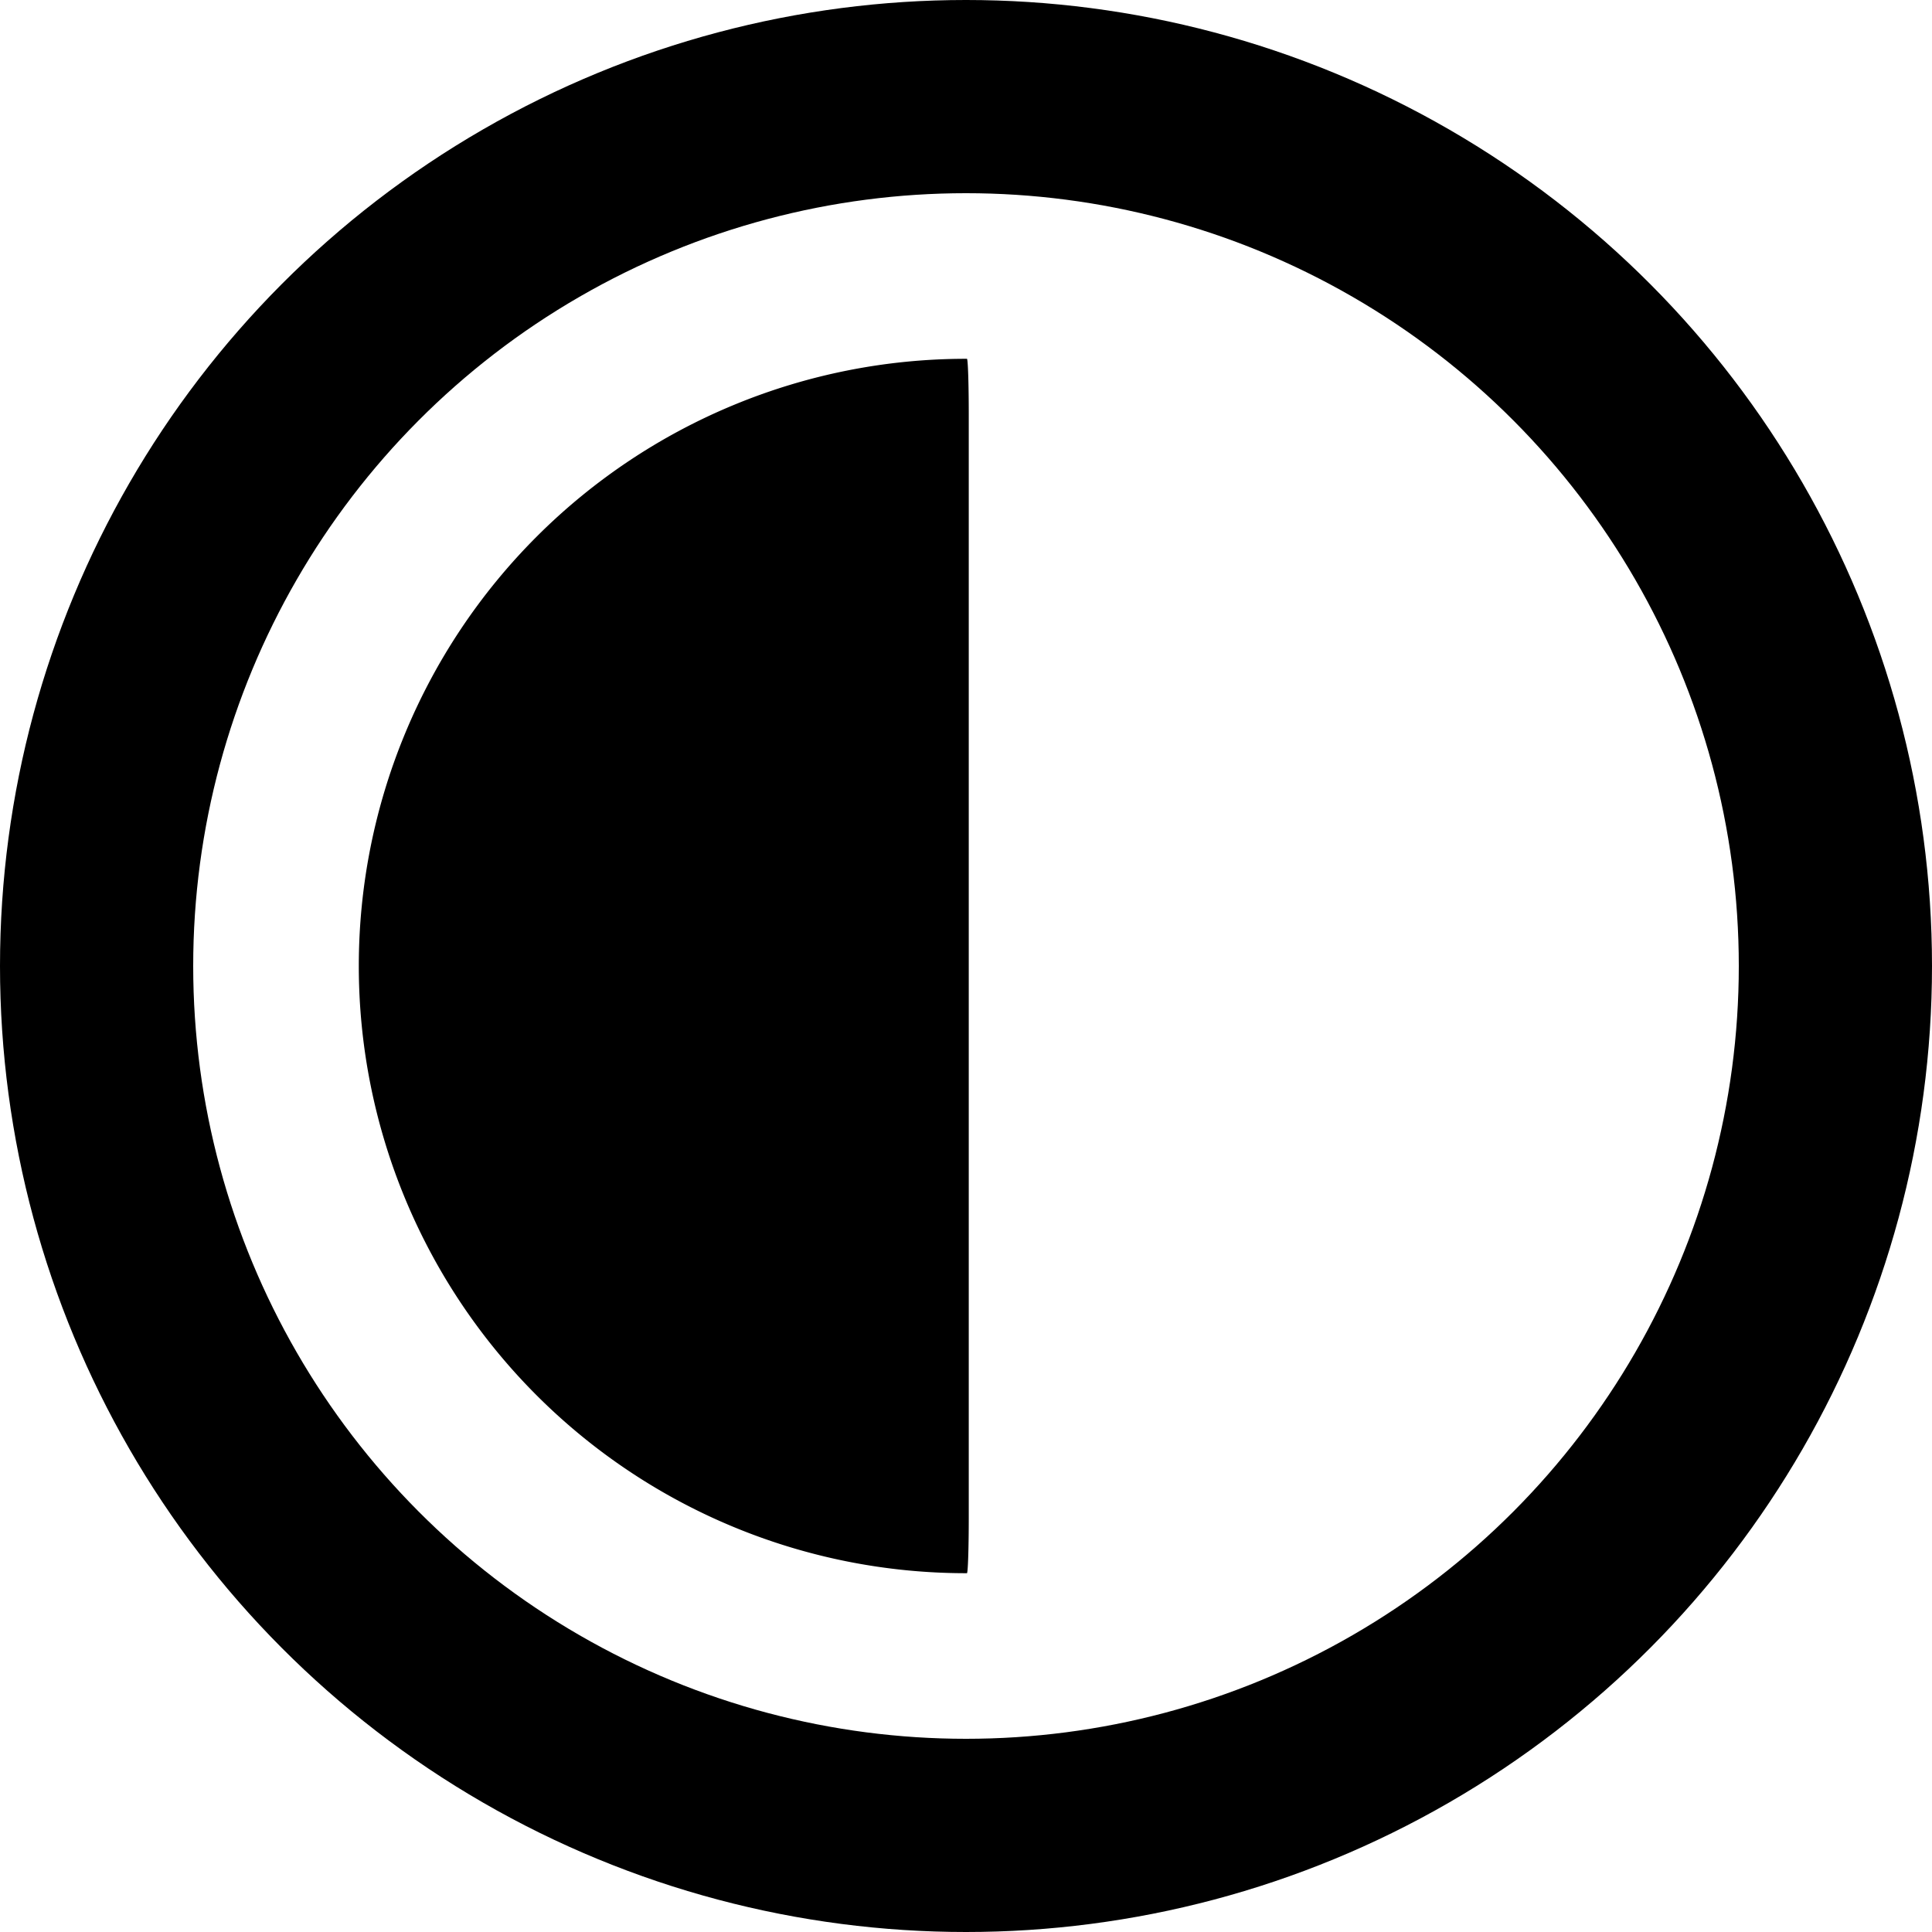 <svg xmlns="http://www.w3.org/2000/svg" viewBox="0 0 350 350"><defs><style>.cls-1{fill:none;stroke:#000;stroke-linecap:round;stroke-linejoin:round;stroke-width:35px;}</style></defs><title>DarkMode</title><g id="Layer_2" data-name="Layer 2"><g id="DarkMode"><g id="DarkMode-2" data-name="DarkMode"><circle class="cls-1" cx="175" cy="175" r="157.5"/><path d="M175.5,75c0-5.5-.15-10-.33-10H175a110,110,0,0,0,0,220h.17c.18,0,.33-4.51.33-10Z"/></g></g></g></svg>